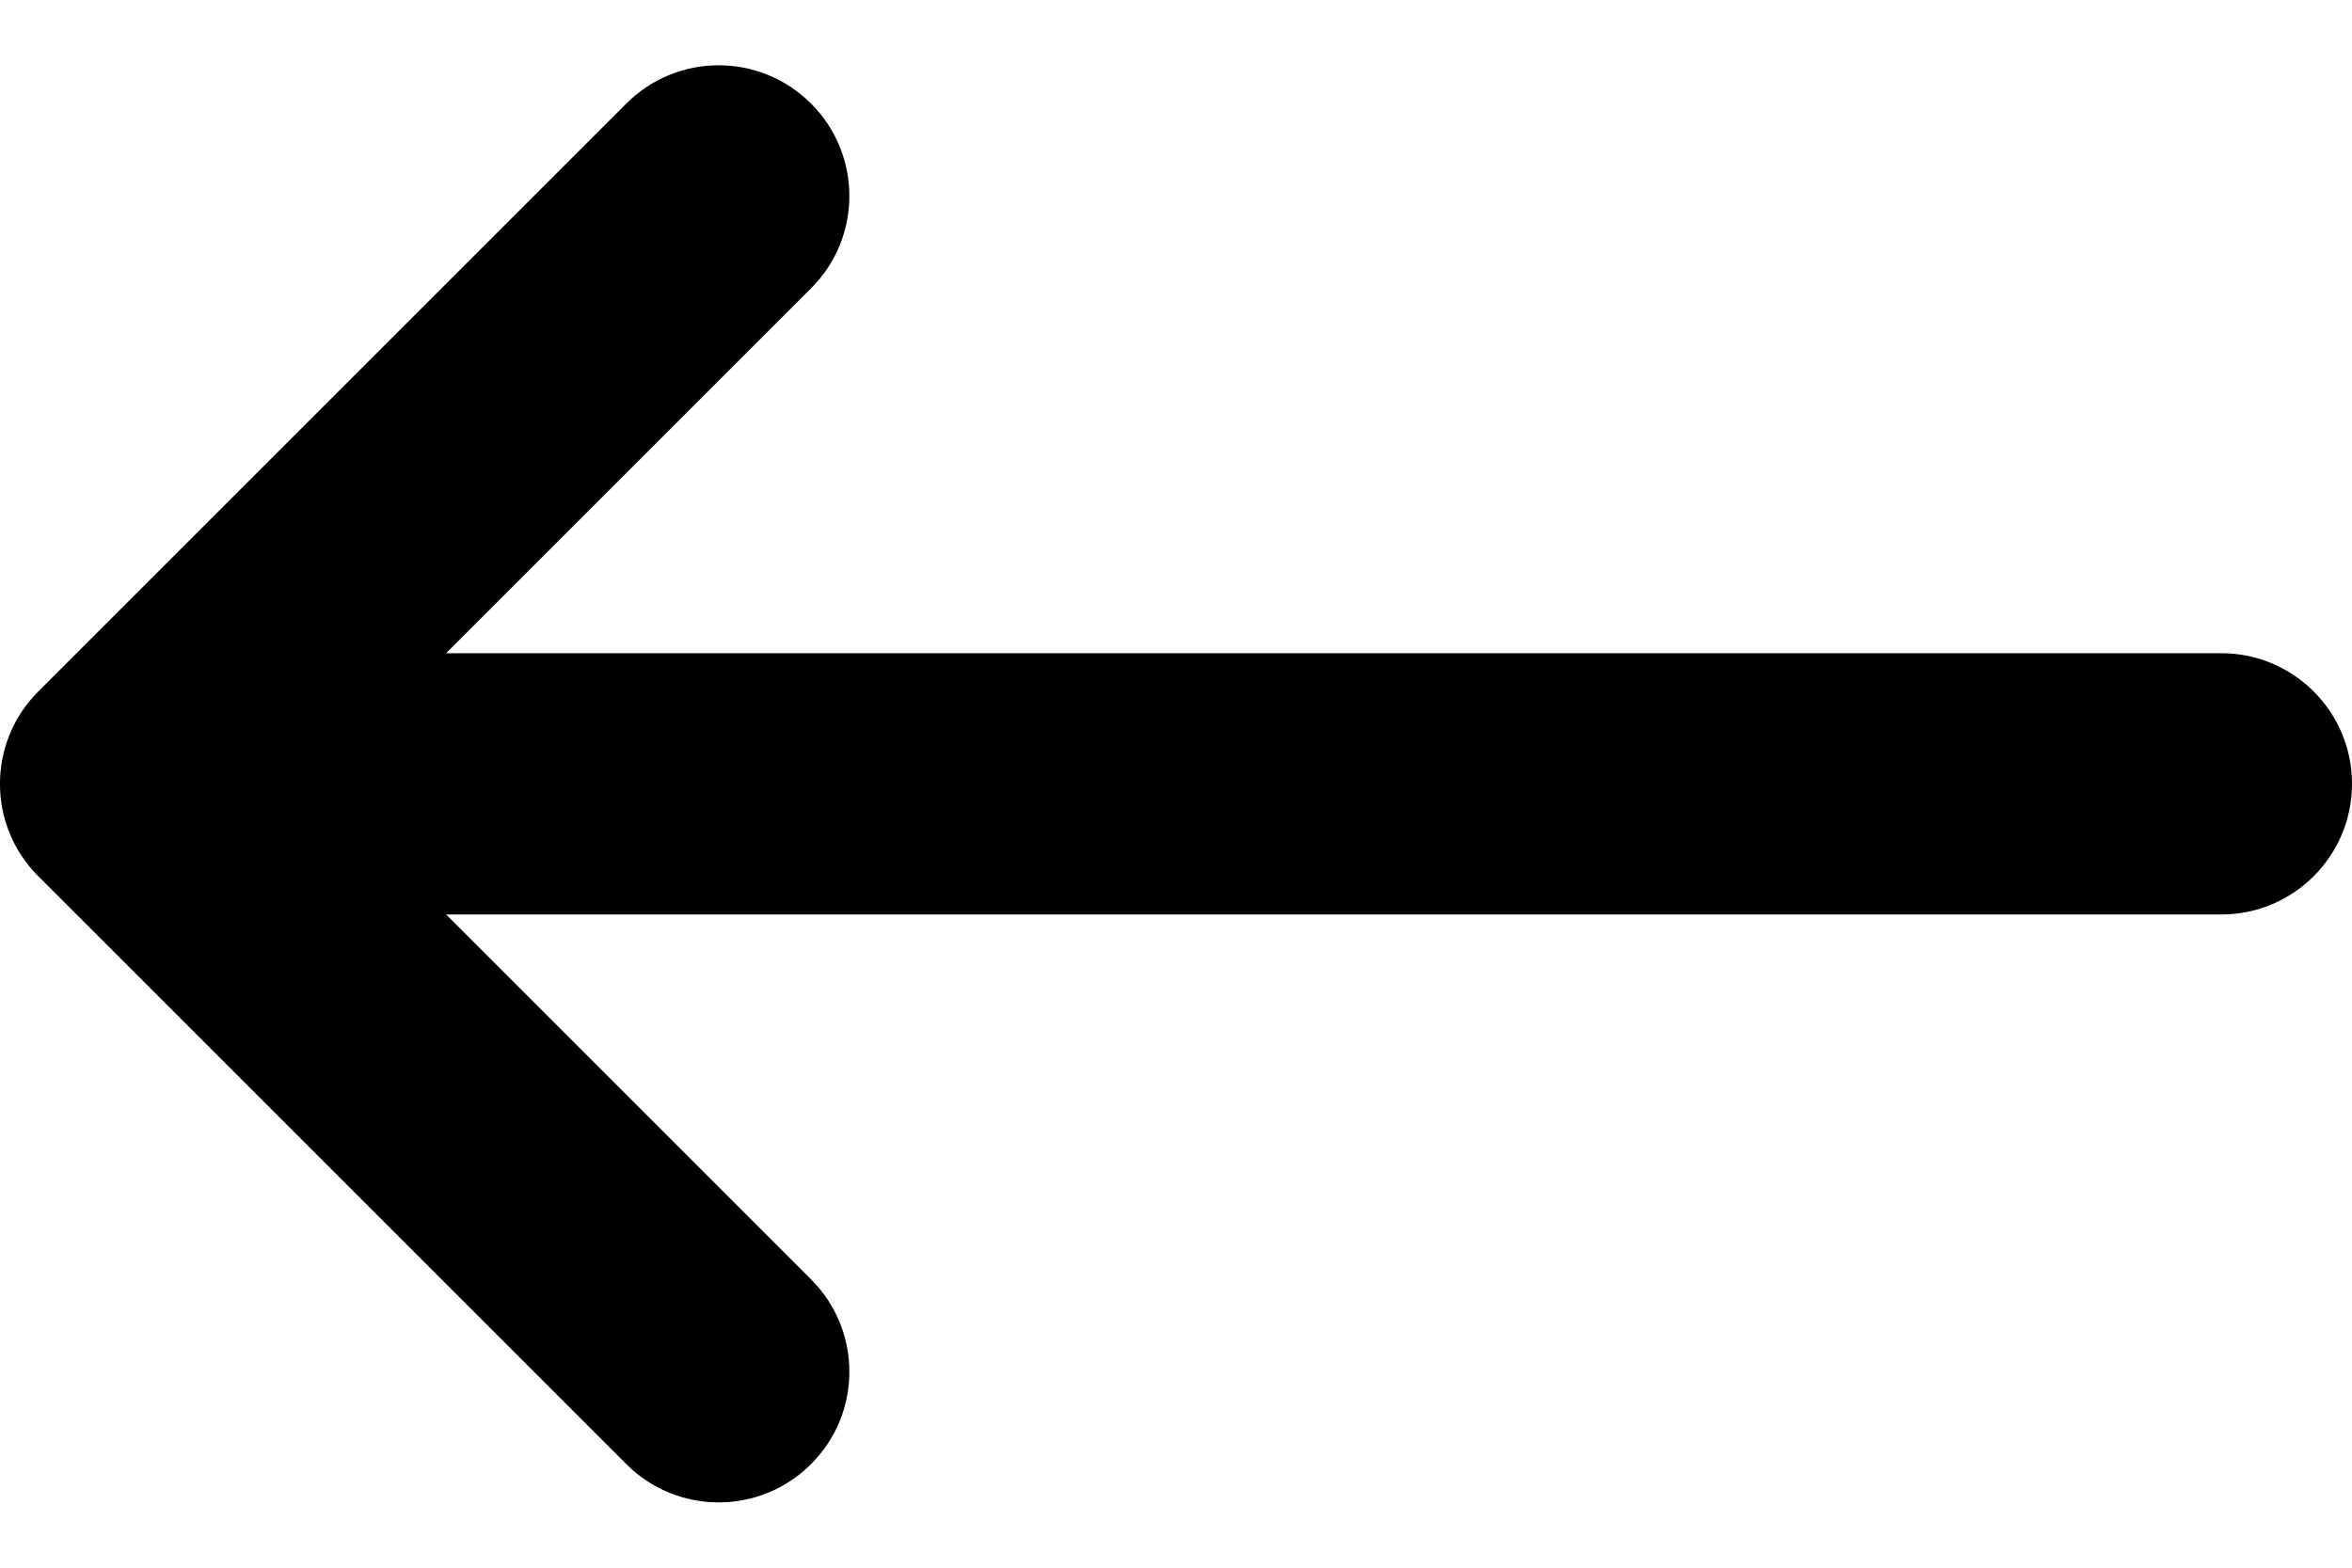 <svg width="18" height="12" viewBox="0 0 18 12" fill="none" xmlns="http://www.w3.org/2000/svg">
<path d="M4.793 11.207C5.183 11.598 5.817 11.598 6.207 11.207C6.598 10.817 6.598 10.183 6.207 9.793L4.793 11.207ZM1.707 5.293C1.317 4.902 0.683 4.902 0.293 5.293C-0.098 5.683 -0.098 6.317 0.293 6.707L1.707 5.293ZM0.293 5.293C-0.098 5.683 -0.098 6.317 0.293 6.707C0.683 7.098 1.317 7.098 1.707 6.707L0.293 5.293ZM6.207 2.207C6.598 1.817 6.598 1.183 6.207 0.793C5.817 0.402 5.183 0.402 4.793 0.793L6.207 2.207ZM1 5C0.448 5 0 5.448 0 6C0 6.552 0.448 7 1 7V5ZM17 7C17.552 7 18 6.552 18 6C18 5.448 17.552 5 17 5V7ZM6.207 9.793L1.707 5.293L0.293 6.707L4.793 11.207L6.207 9.793ZM1.707 6.707L6.207 2.207L4.793 0.793L0.293 5.293L1.707 6.707ZM1 7L17 7V5L1 5V7Z" fill="black"/>
</svg>
